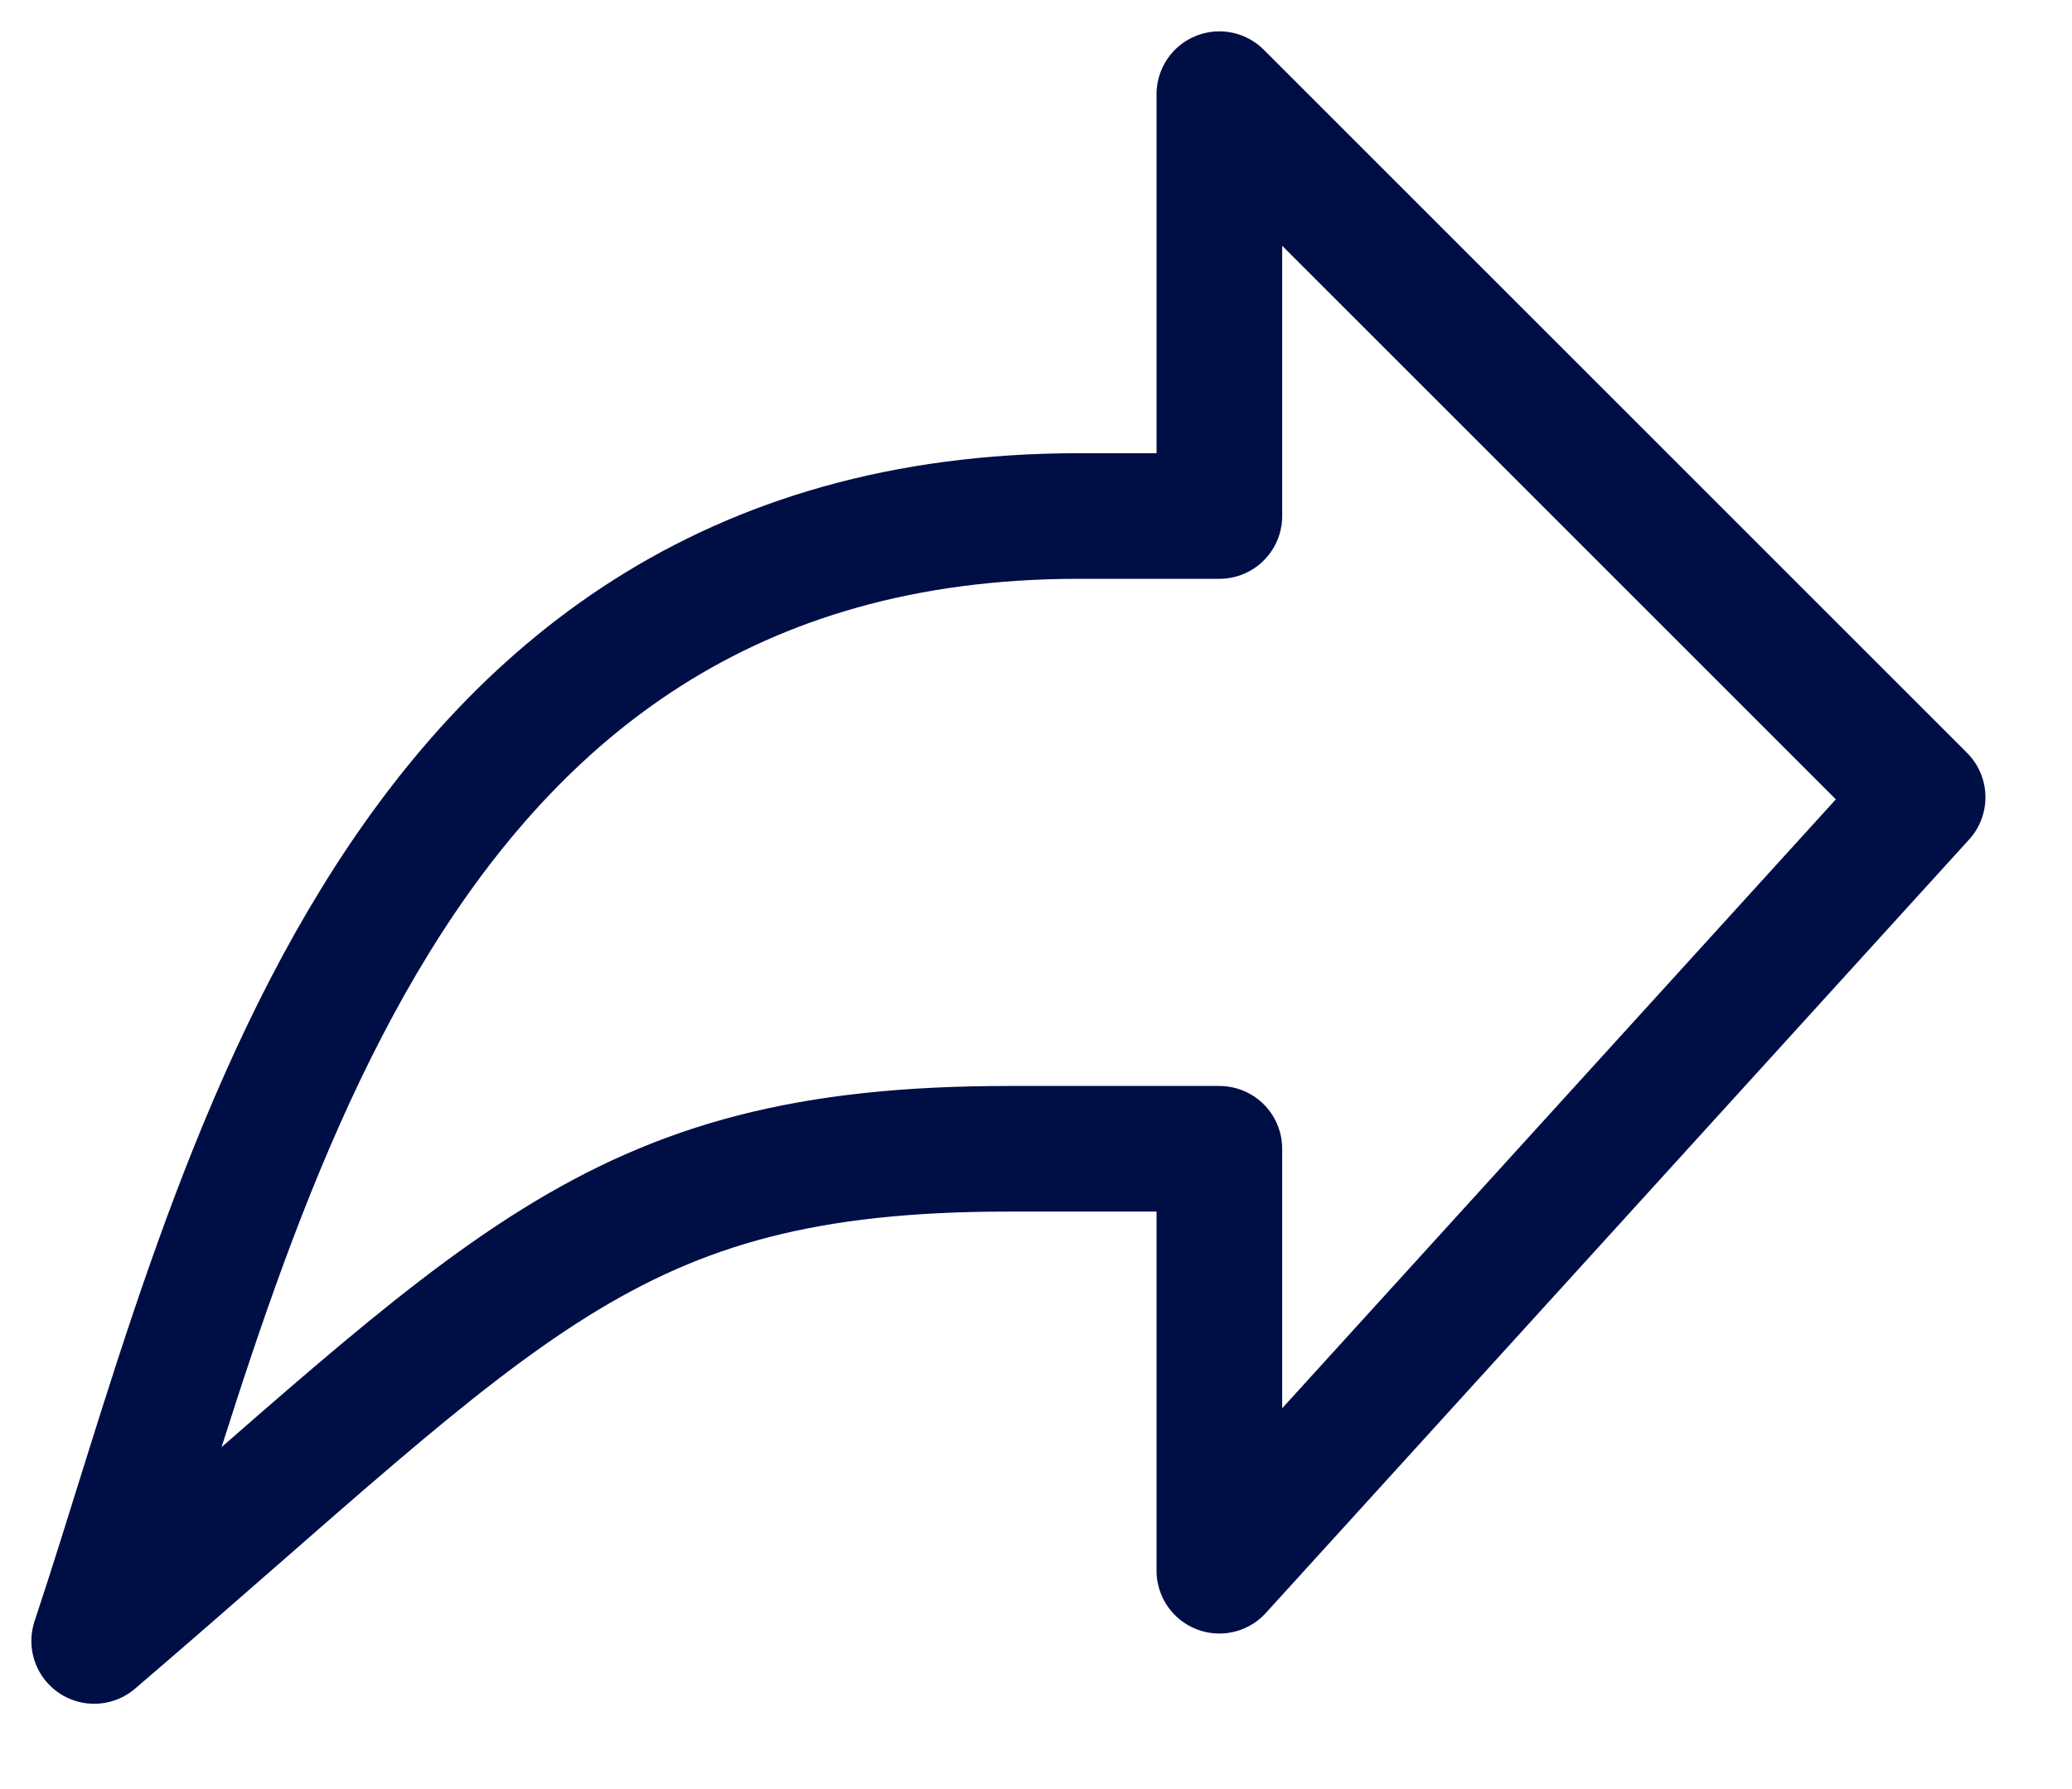 <svg width="22" height="19" viewBox="0 0 22 19" fill="none" xmlns="http://www.w3.org/2000/svg">
<path d="M1 17.427C5.361 13.694 6.436 12.2 10.707 12.2H12.947V16.681L20.414 8.467L12.947 1V5.48H11.454C3.987 5.48 2.493 12.947 1 17.427Z" stroke="#000E46" stroke-width="1.334" stroke-linecap="round" stroke-linejoin="round"/>
</svg>
